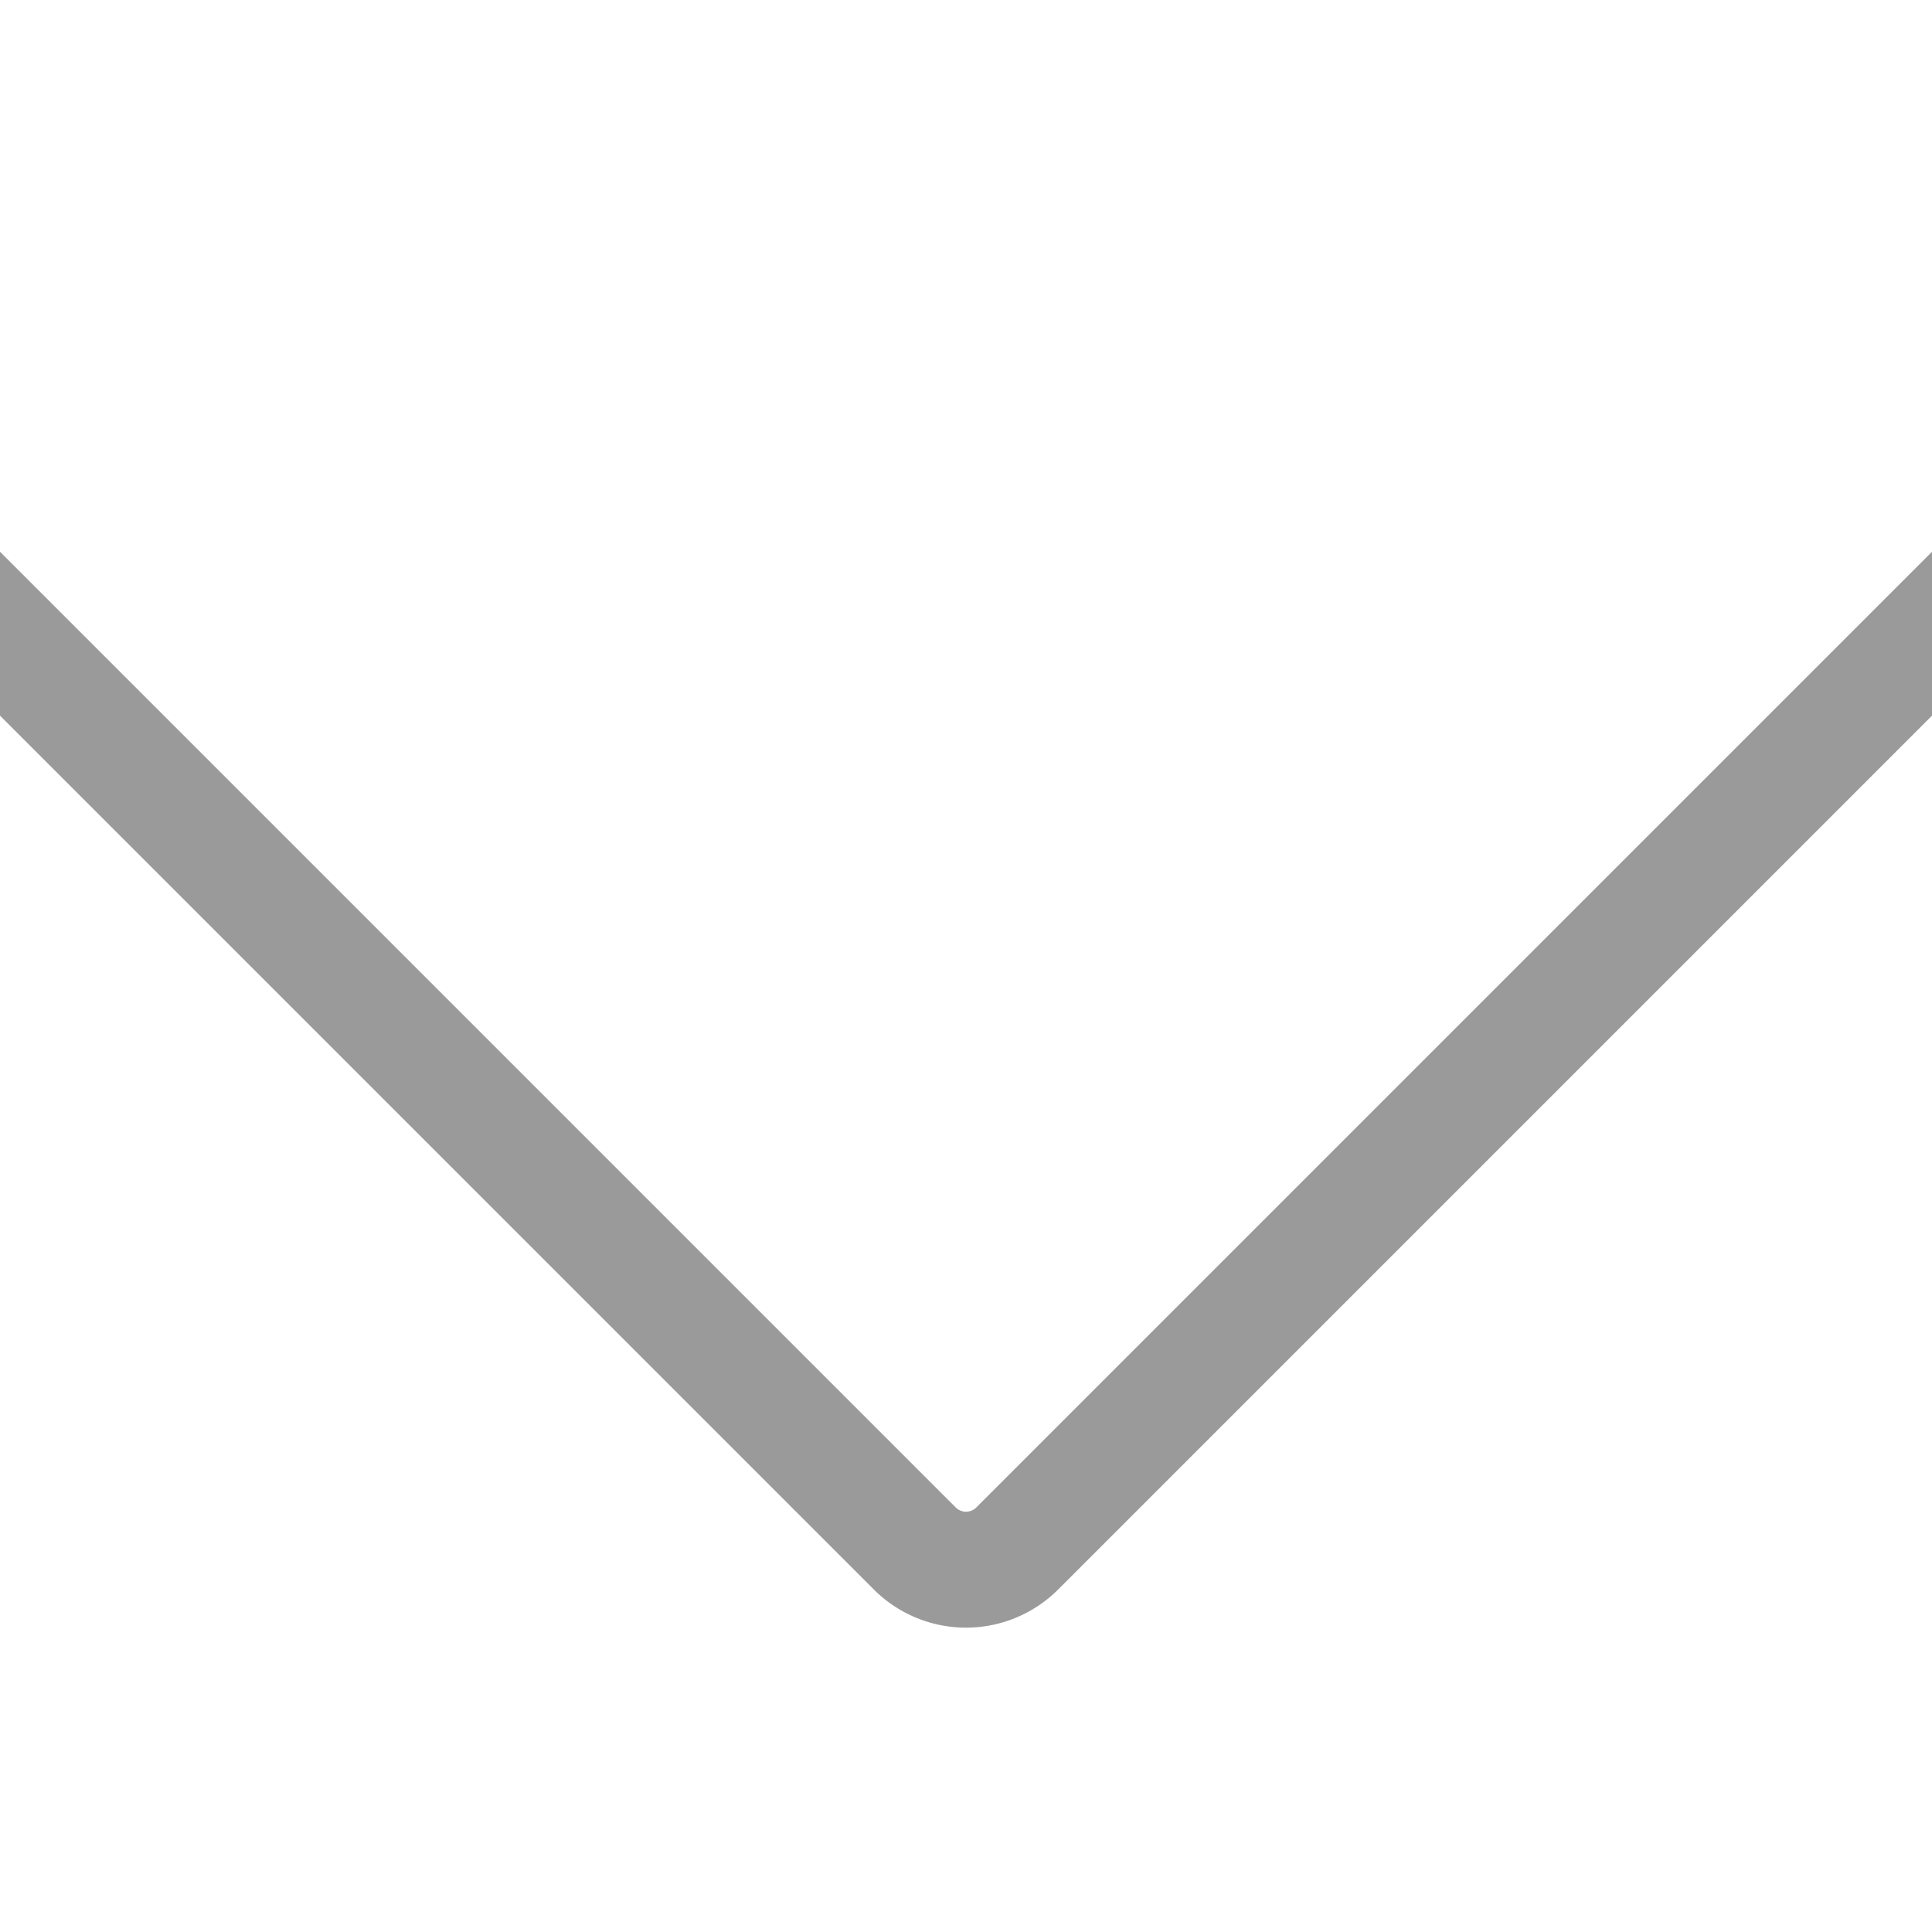 <svg xmlns="http://www.w3.org/2000/svg" width="20" height="20" fill="none" viewBox="0 0 20 20"><g clip-path="url(#a)"><path stroke="#9a9a9a" stroke-linecap="round" stroke-linejoin="round" stroke-width="1.2" d="M21.25 5.31 10.53 16.03a.75.75 0 0 1-1.06 0L-1.25 5.31"/></g><defs><clipPath id="a"><path fill="#fff" d="M0 0h20v20H0z"/></clipPath></defs></svg>